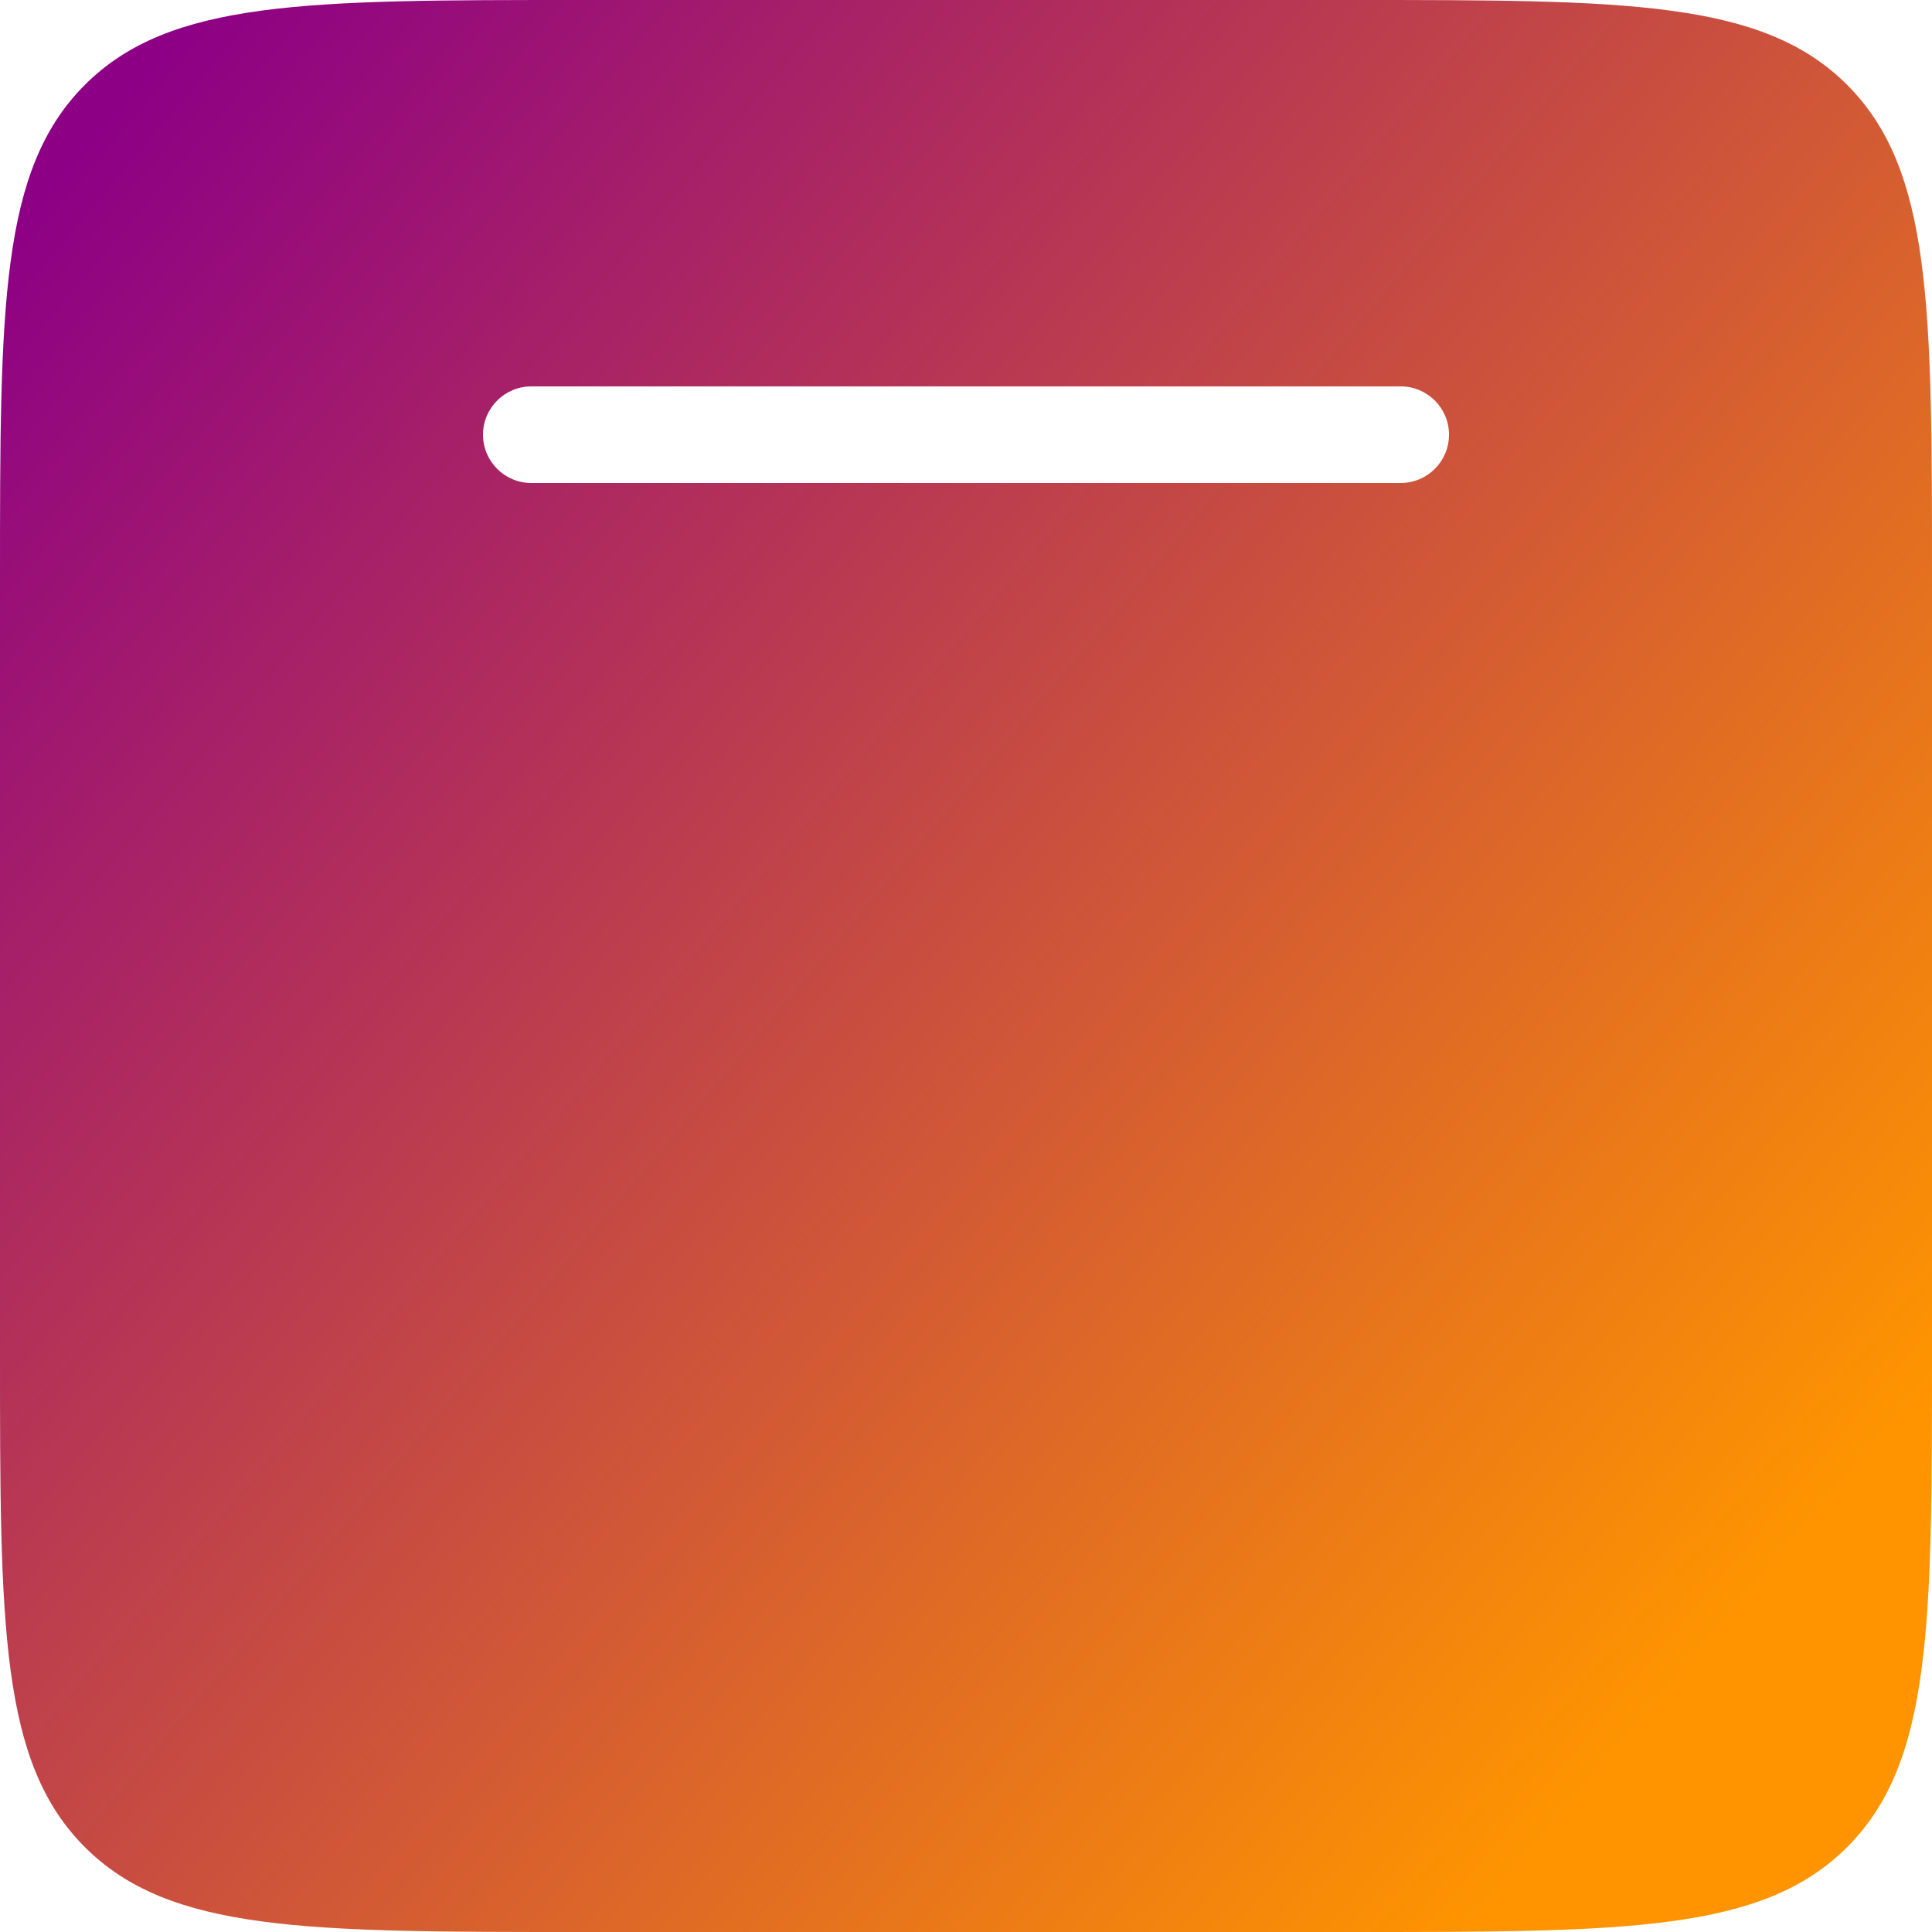 <svg width="40" height="40" viewBox="0 0 40 40" fill="none" xmlns="http://www.w3.org/2000/svg">
<path fill-rule="evenodd" clip-rule="evenodd" d="M1.757 1.757C0 3.515 0 6.343 0 12V28C0 33.657 0 36.485 1.757 38.243C3.515 40 6.343 40 12 40H28C33.657 40 36.485 40 38.243 38.243C40 36.485 40 33.657 40 28V12C40 6.343 40 3.515 38.243 1.757C36.485 0 33.657 0 28 0H12C6.343 0 3.515 0 1.757 1.757ZM11 8C10.448 8 10 8.448 10 9C10 9.552 10.448 10 11 10H29C29.552 10 30 9.552 30 9C30 8.448 29.552 8 29 8H11Z" fill="url(#paint0_linear_635_7095)"/>
<defs>
<linearGradient id="paint0_linear_635_7095" x1="2.23517e-07" y1="5" x2="35.048" y2="34.572" gradientUnits="userSpaceOnUse">
<stop stop-color="#8D0085"/>
<stop offset="1" stop-color="#FF9400"/>
</linearGradient>
</defs>
</svg>
